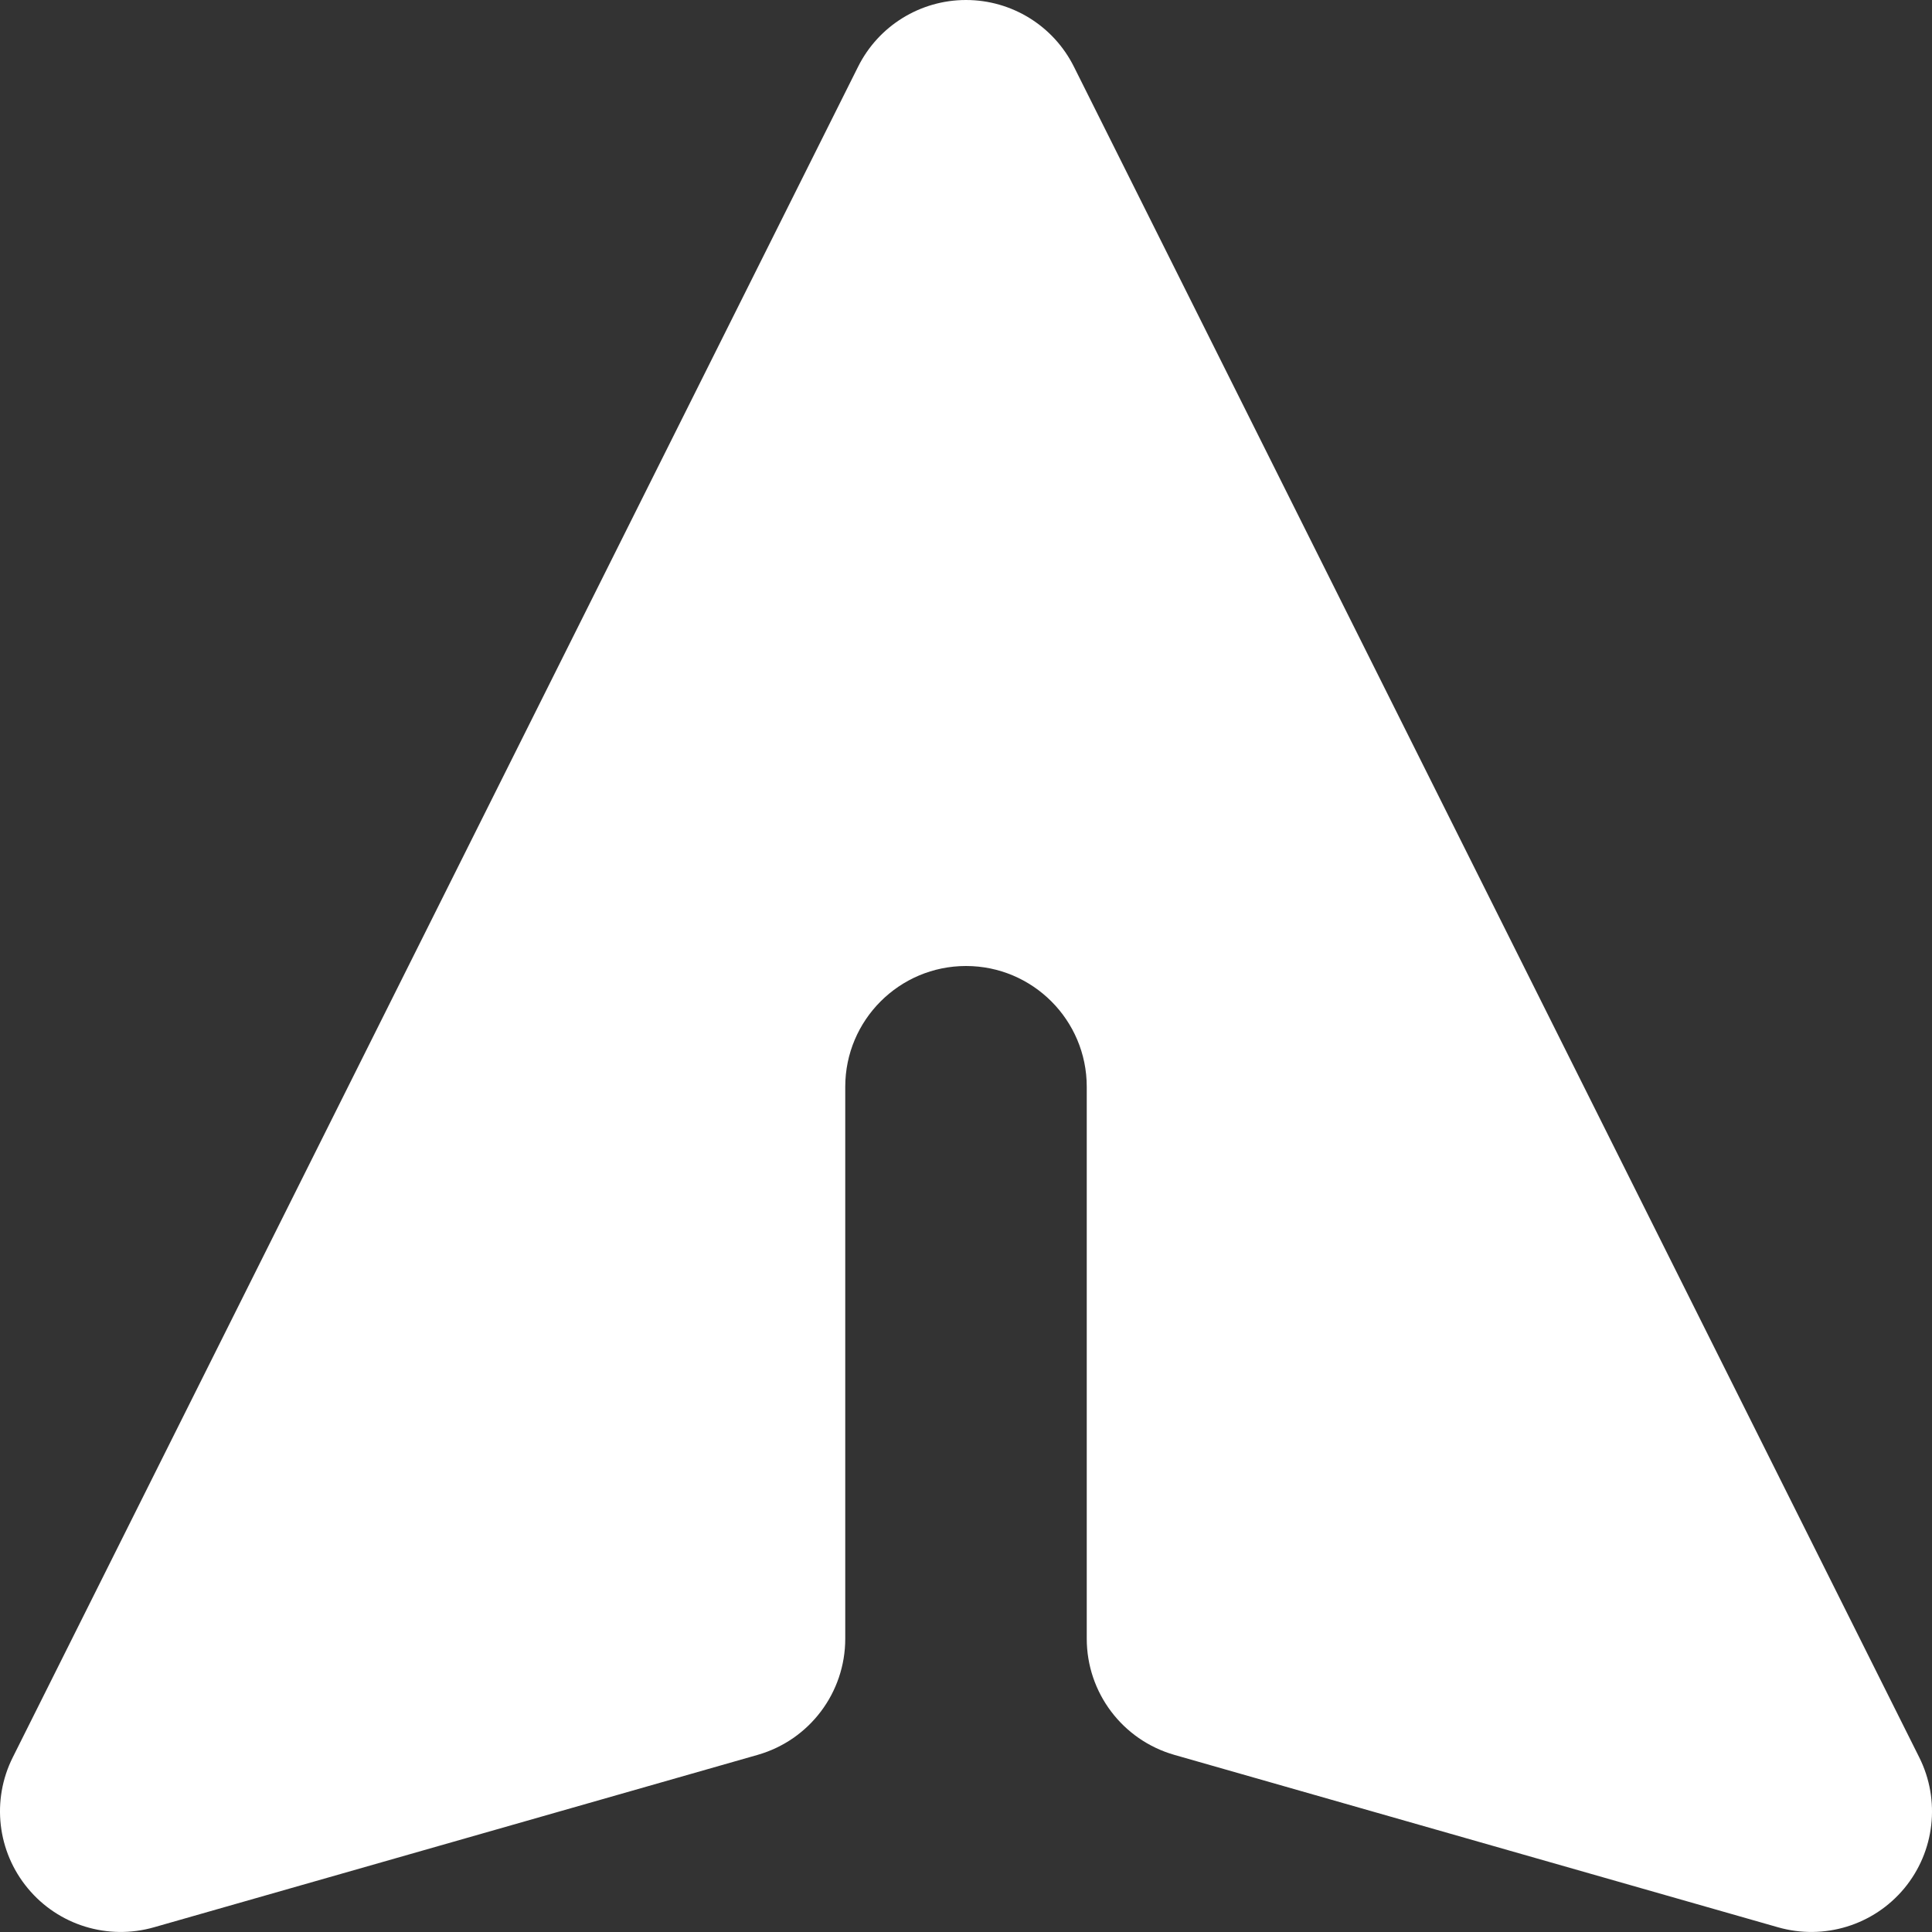<svg width="16" height="16" viewBox="0 0 16 16" fill="none" xmlns="http://www.w3.org/2000/svg">
<rect x="0" y="0" width="16" height="16" fill="#333333" stroke="none"/>
<path d="M8.894 0.553C8.725 0.214 8.379 0 8 0C7.621 0 7.275 0.214 7.106 0.553L0.106 14.553C-0.072 14.908 -0.023 15.334 0.231 15.639C0.484 15.944 0.893 16.07 1.275 15.961L6.275 14.533C6.704 14.41 7 14.018 7 13.571V9C7 8.448 7.448 8 8 8C8.552 8 9 8.448 9 9V13.571C9 14.018 9.296 14.41 9.725 14.533L14.725 15.961C15.107 16.07 15.516 15.944 15.77 15.639C16.023 15.334 16.072 14.908 15.894 14.553L8.894 0.553Z" fill="white"/>
</svg>
